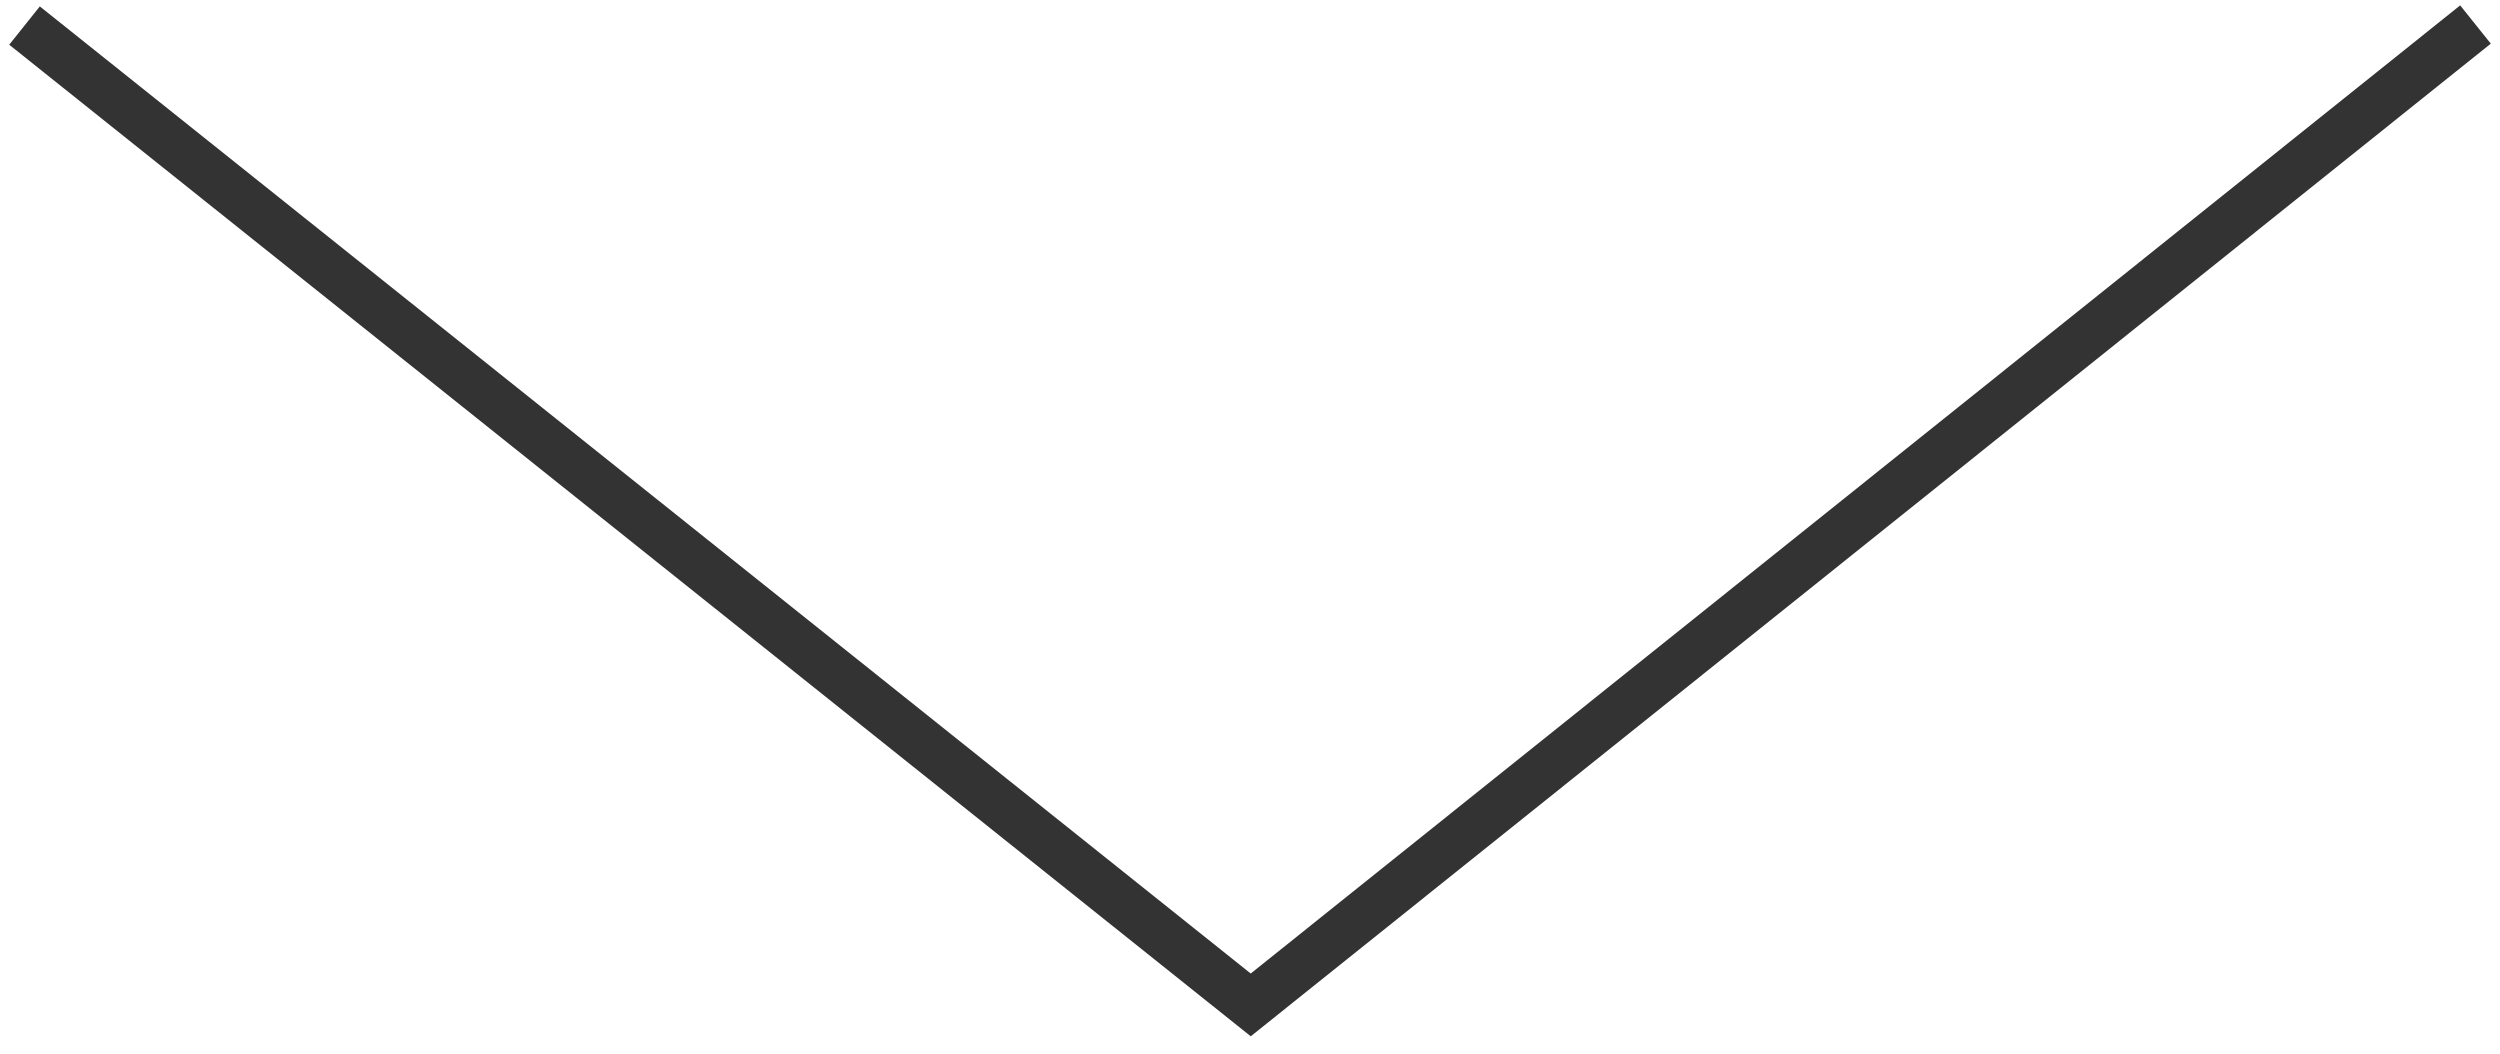 <?xml version="1.0" encoding="UTF-8" standalone="no"?>
<svg width="102px" height="43px" viewBox="0 0 102 43" version="1.1" xmlns="http://www.w3.org/2000/svg" xmlns:xlink="http://www.w3.org/1999/xlink" xmlns:sketch="http://www.bohemiancoding.com/sketch/ns">
    <!-- Generator: Sketch 3.3.3 (12081) - http://www.bohemiancoding.com/sketch -->
    <title>Large Chevron</title>
    <desc>Large chevron icon.</desc>
    <defs></defs>
    <g id="Page-1" stroke="none" stroke-width="1" fill="none" fill-rule="evenodd" sketch:type="MSPage">
        <path d="M1,1.043 L51.03,41 L101,1" id="Path-5-Copy" stroke="#333333" stroke-width="2" sketch:type="MSShapeGroup"></path>
    </g>
</svg>